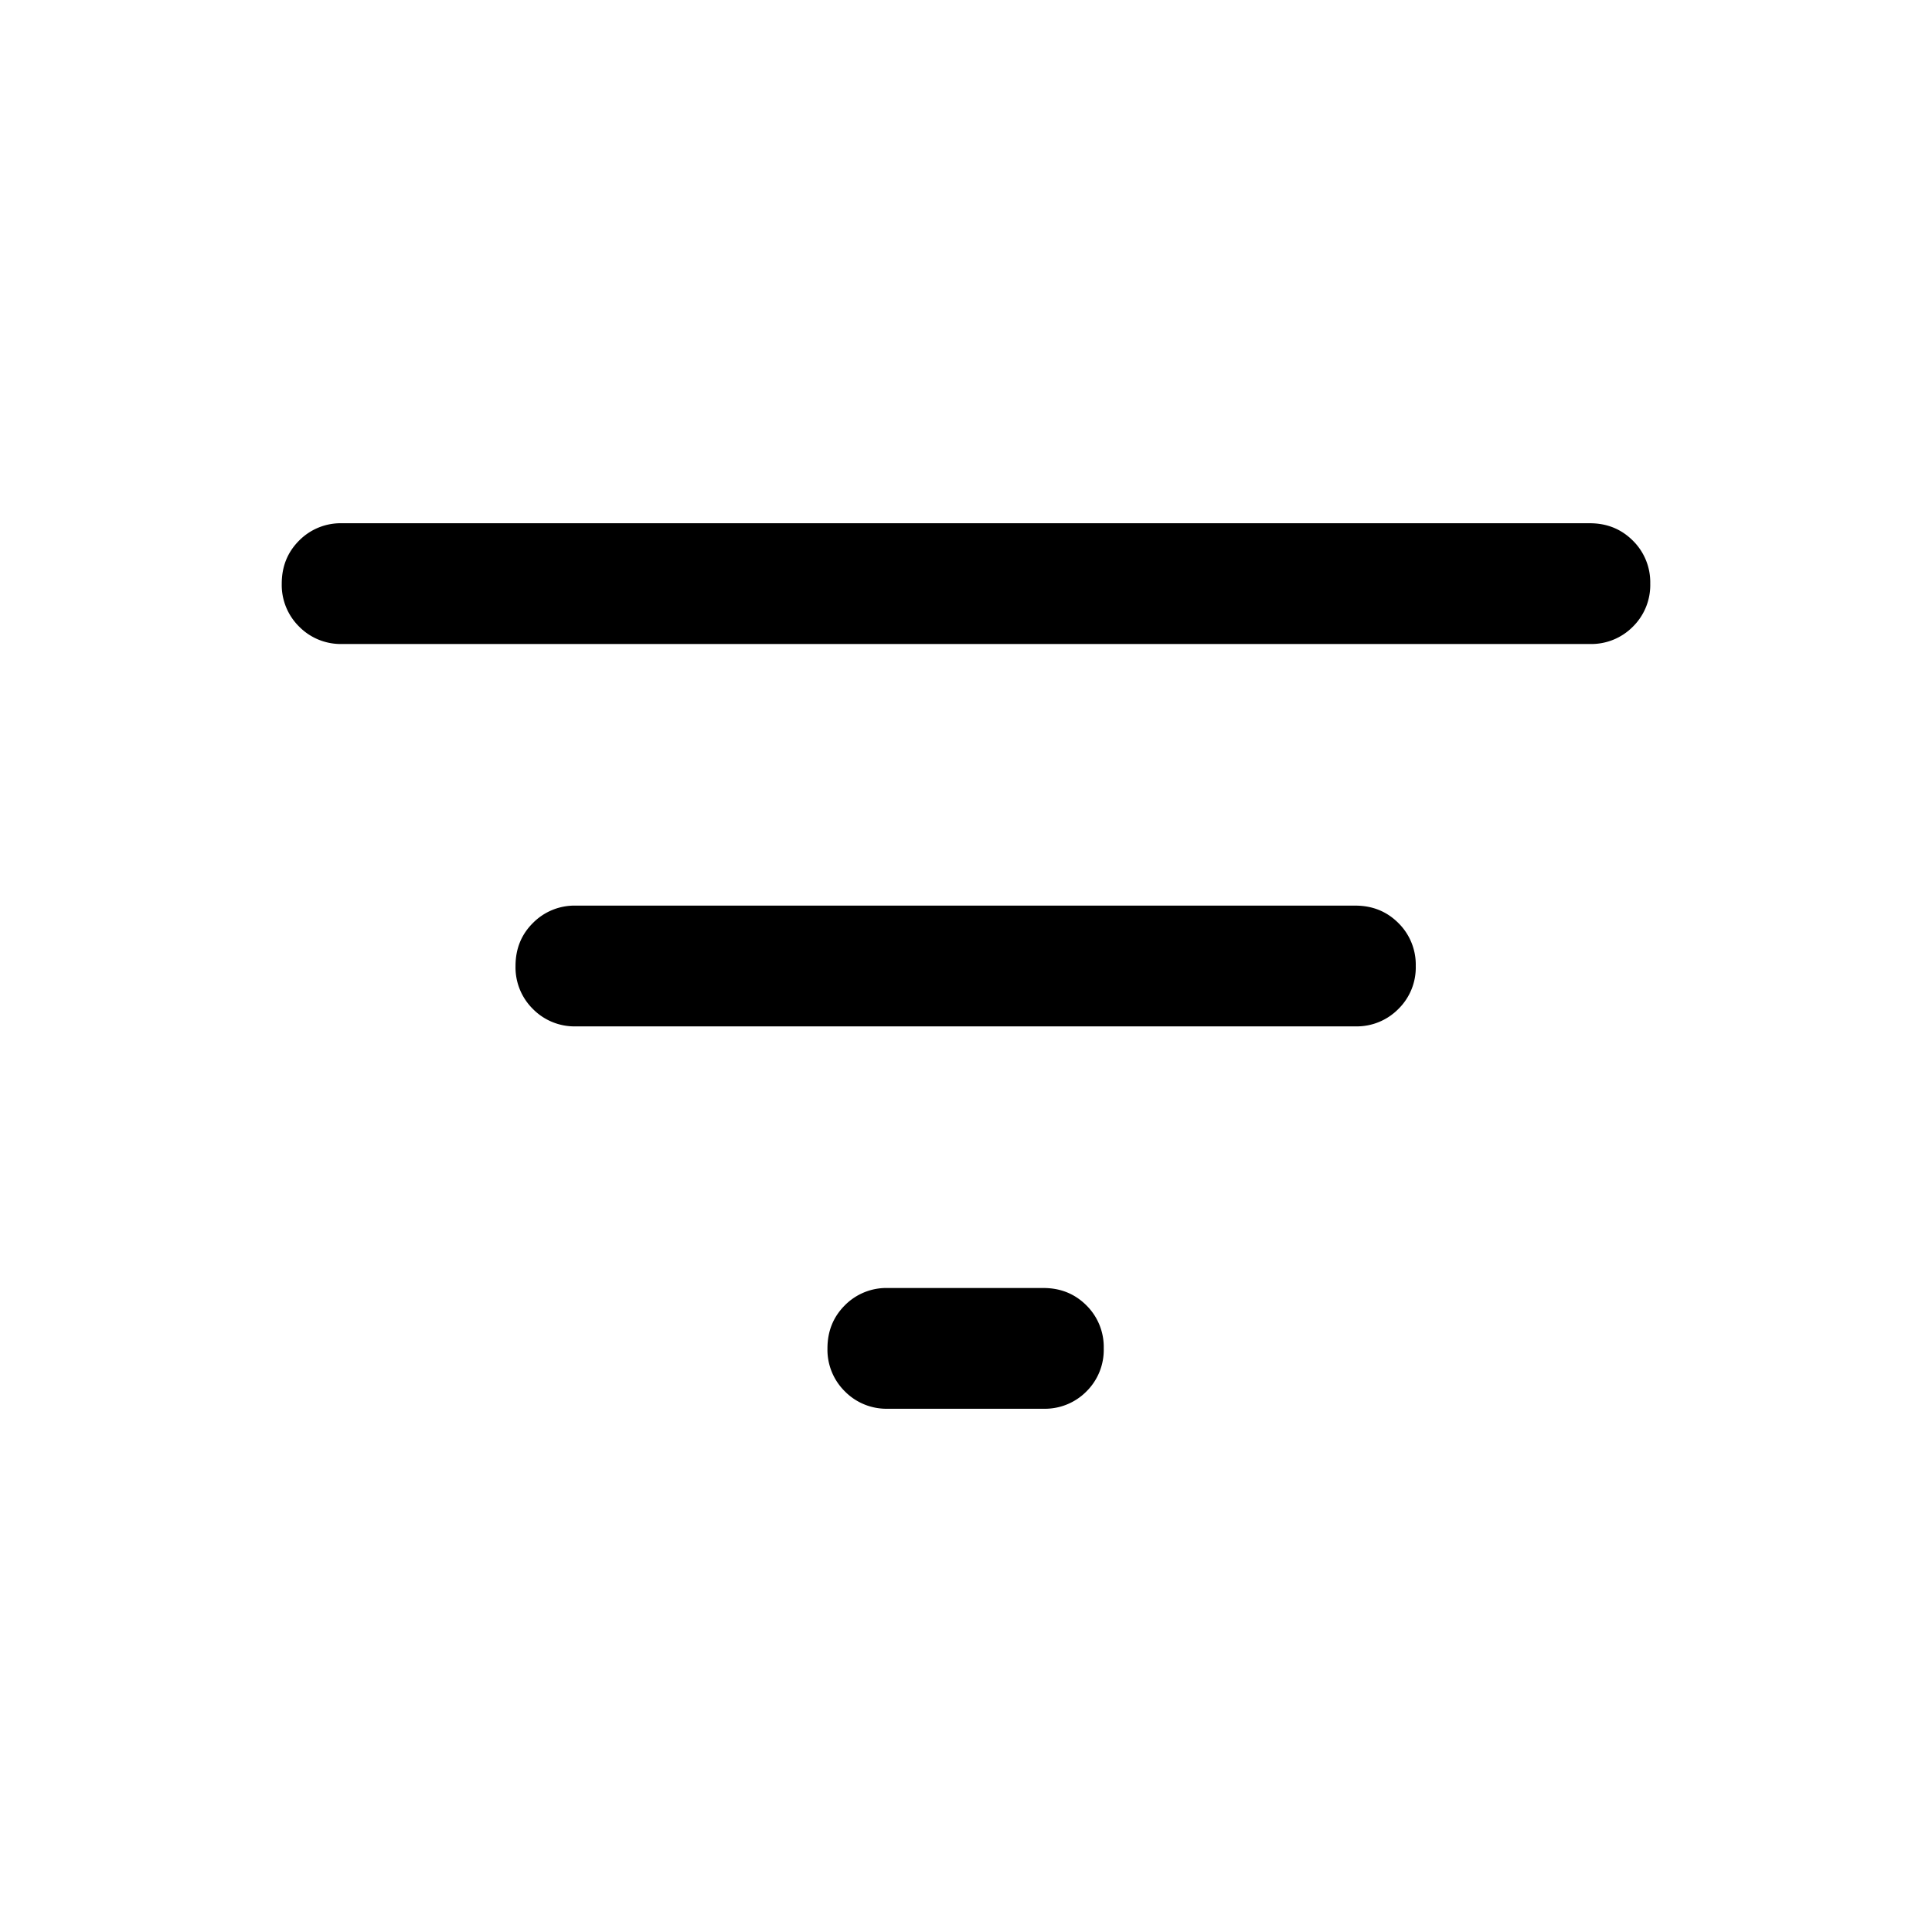 <svg width="24" height="24" fill="currentColor" viewBox="0 0 24 24">
  <path d="M11.029 17.5a.725.725 0 0 1-.534-.216.726.726 0 0 1-.216-.534c0-.213.072-.391.216-.535a.725.725 0 0 1 .534-.215h1.932c.213 0 .391.072.535.216a.726.726 0 0 1 .215.534.725.725 0 0 1-.215.535.726.726 0 0 1-.535.215H11.03Zm-3.875-4.75a.725.725 0 0 1-.534-.216.726.726 0 0 1-.216-.534c0-.213.072-.391.216-.534a.725.725 0 0 1 .534-.216h9.683c.212 0 .39.072.534.216a.726.726 0 0 1 .216.534.722.722 0 0 1-.216.534.726.726 0 0 1-.534.216H7.154ZM4.25 8a.725.725 0 0 1-.534-.216.726.726 0 0 1-.216-.534c0-.213.072-.391.216-.535A.725.725 0 0 1 4.25 6.5h15.5c.212 0 .39.072.534.216a.726.726 0 0 1 .216.534.726.726 0 0 1-.216.535.726.726 0 0 1-.534.215H4.25Z"/>
</svg>
